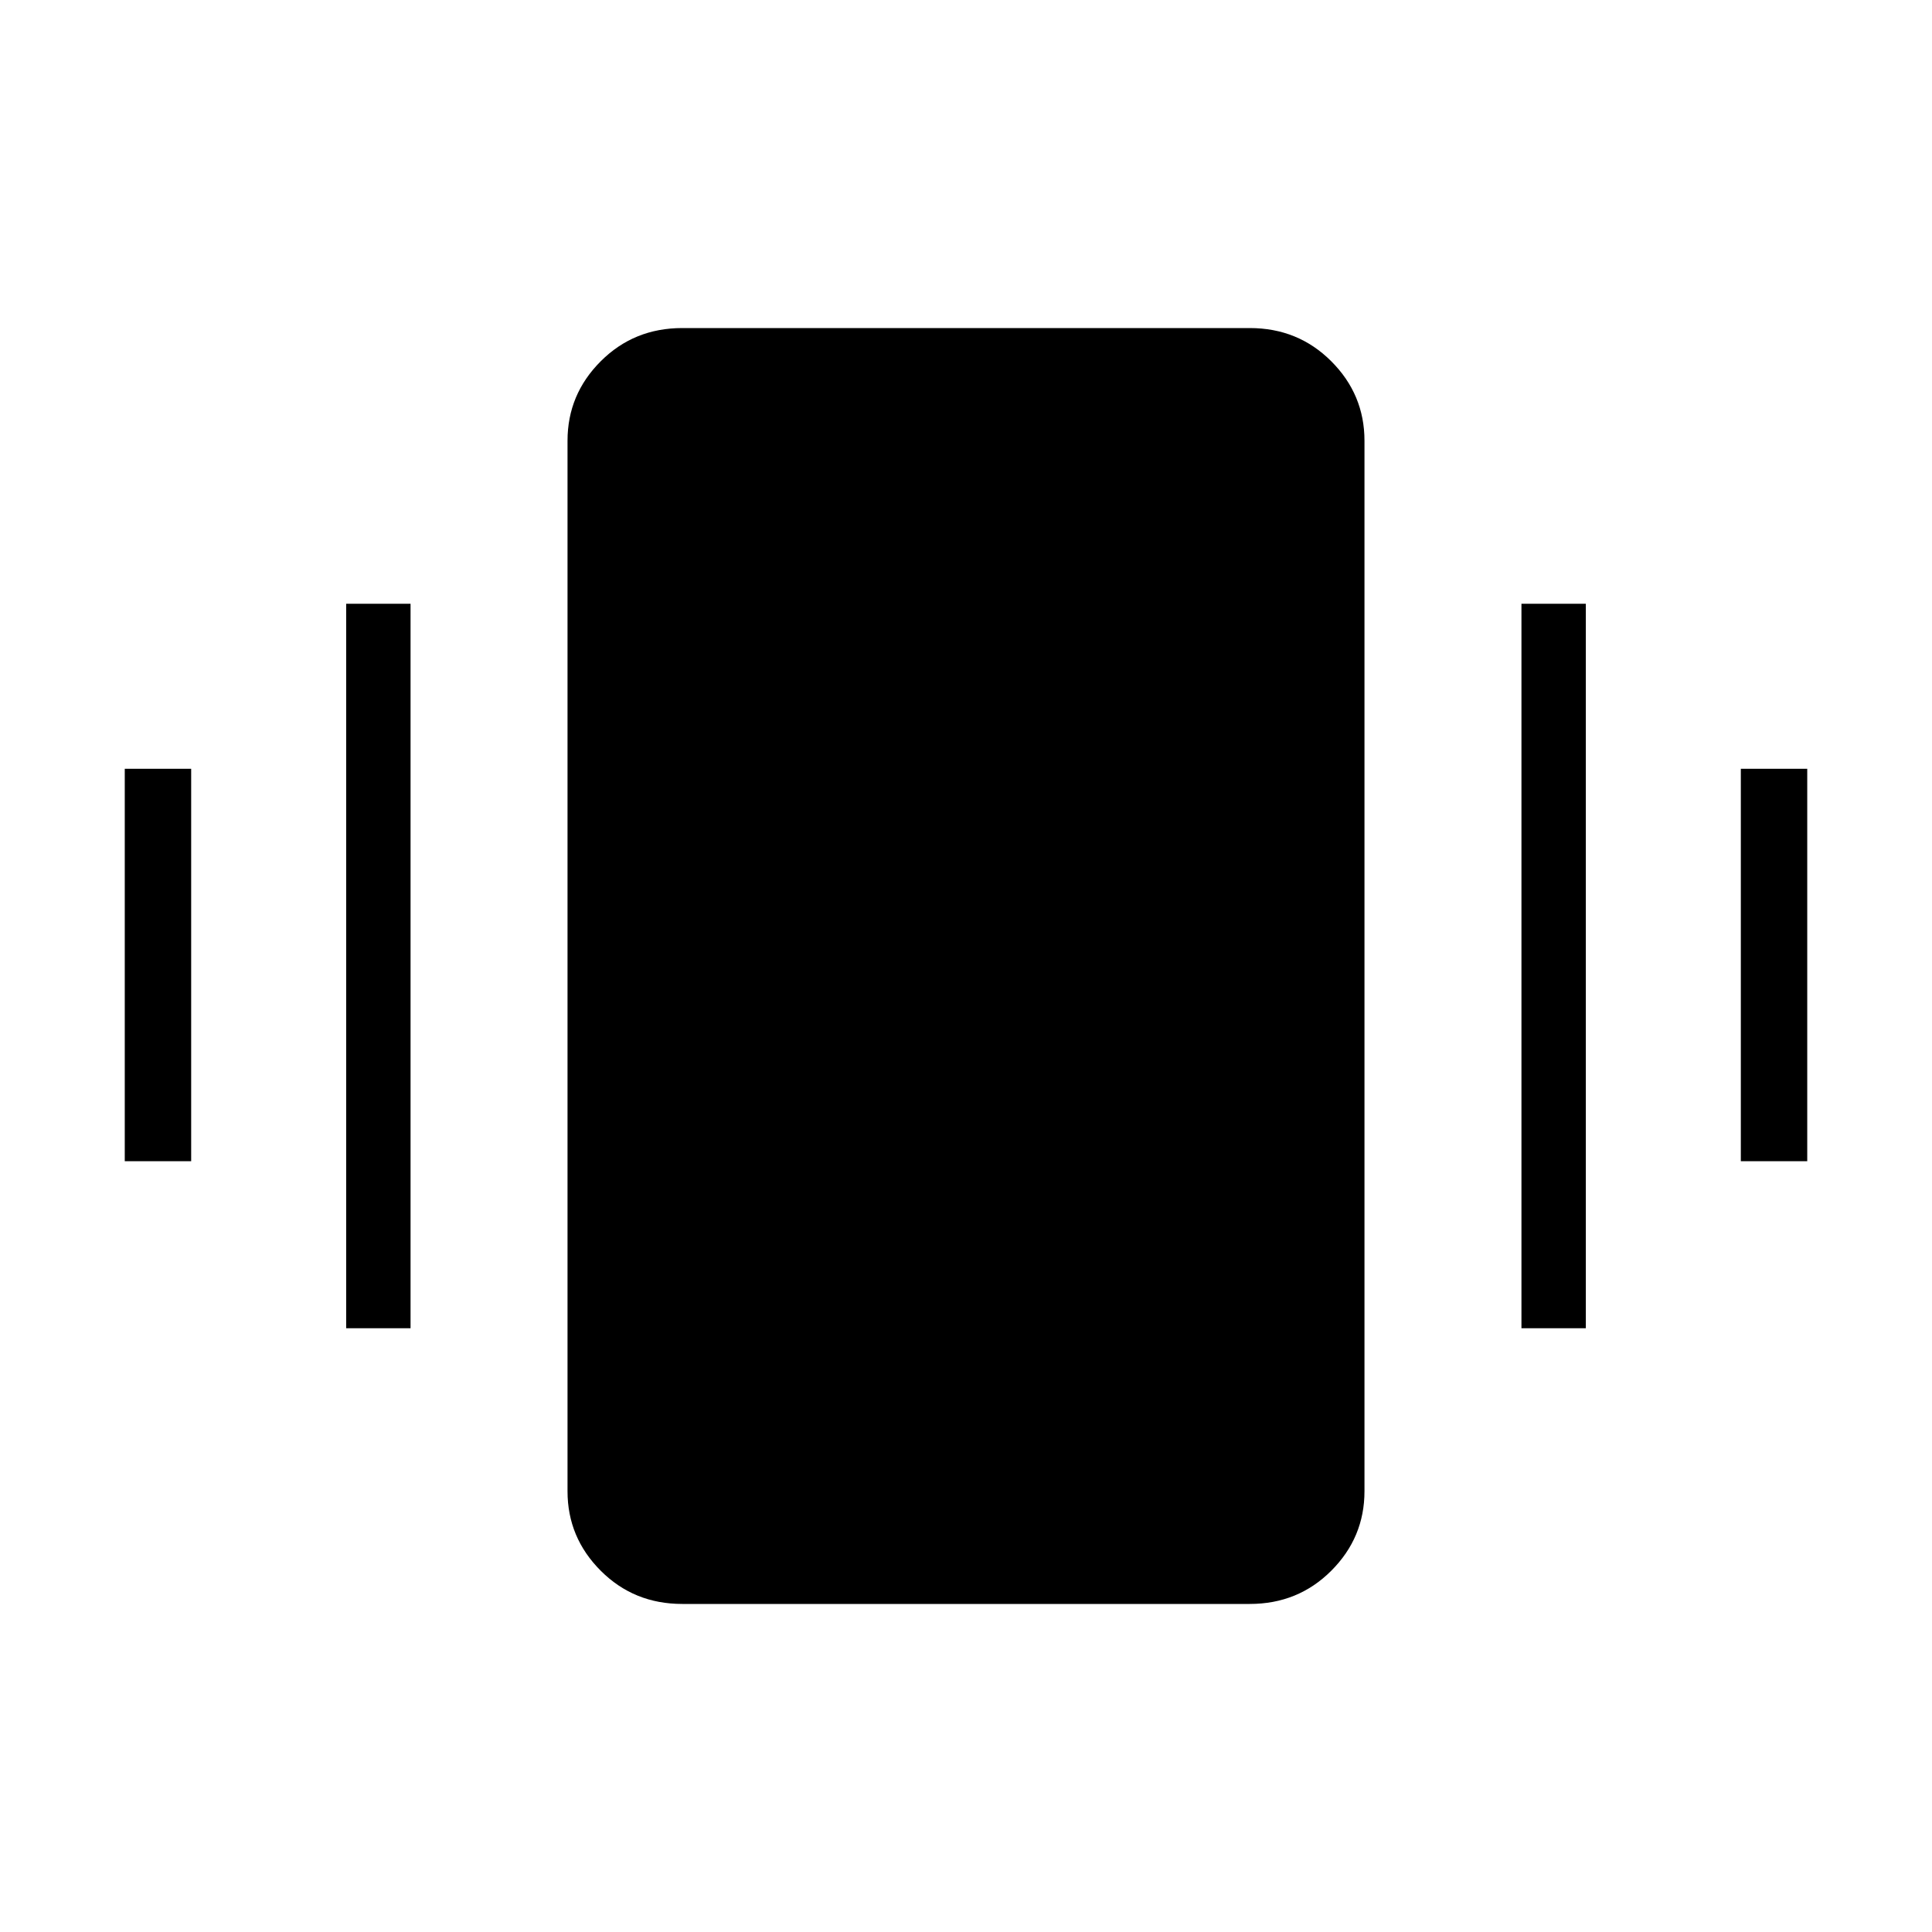<svg xmlns="http://www.w3.org/2000/svg" height="40" width="40"><path d="M2.583 24.042v-8.125h1.375v8.125ZM7.167 27.5v-15H8.5v15Zm28.875-3.458v-8.125h1.375v8.125ZM31.5 27.5v-15h1.333v15Zm-17.375 5.708q-1 0-1.687-.687-.688-.688-.688-1.646V9.125q0-.958.688-1.646.687-.687 1.687-.687h11.75q1 0 1.687.687.688.688.688 1.646v21.75q0 .958-.688 1.646-.687.687-1.687.687Z"/></svg>